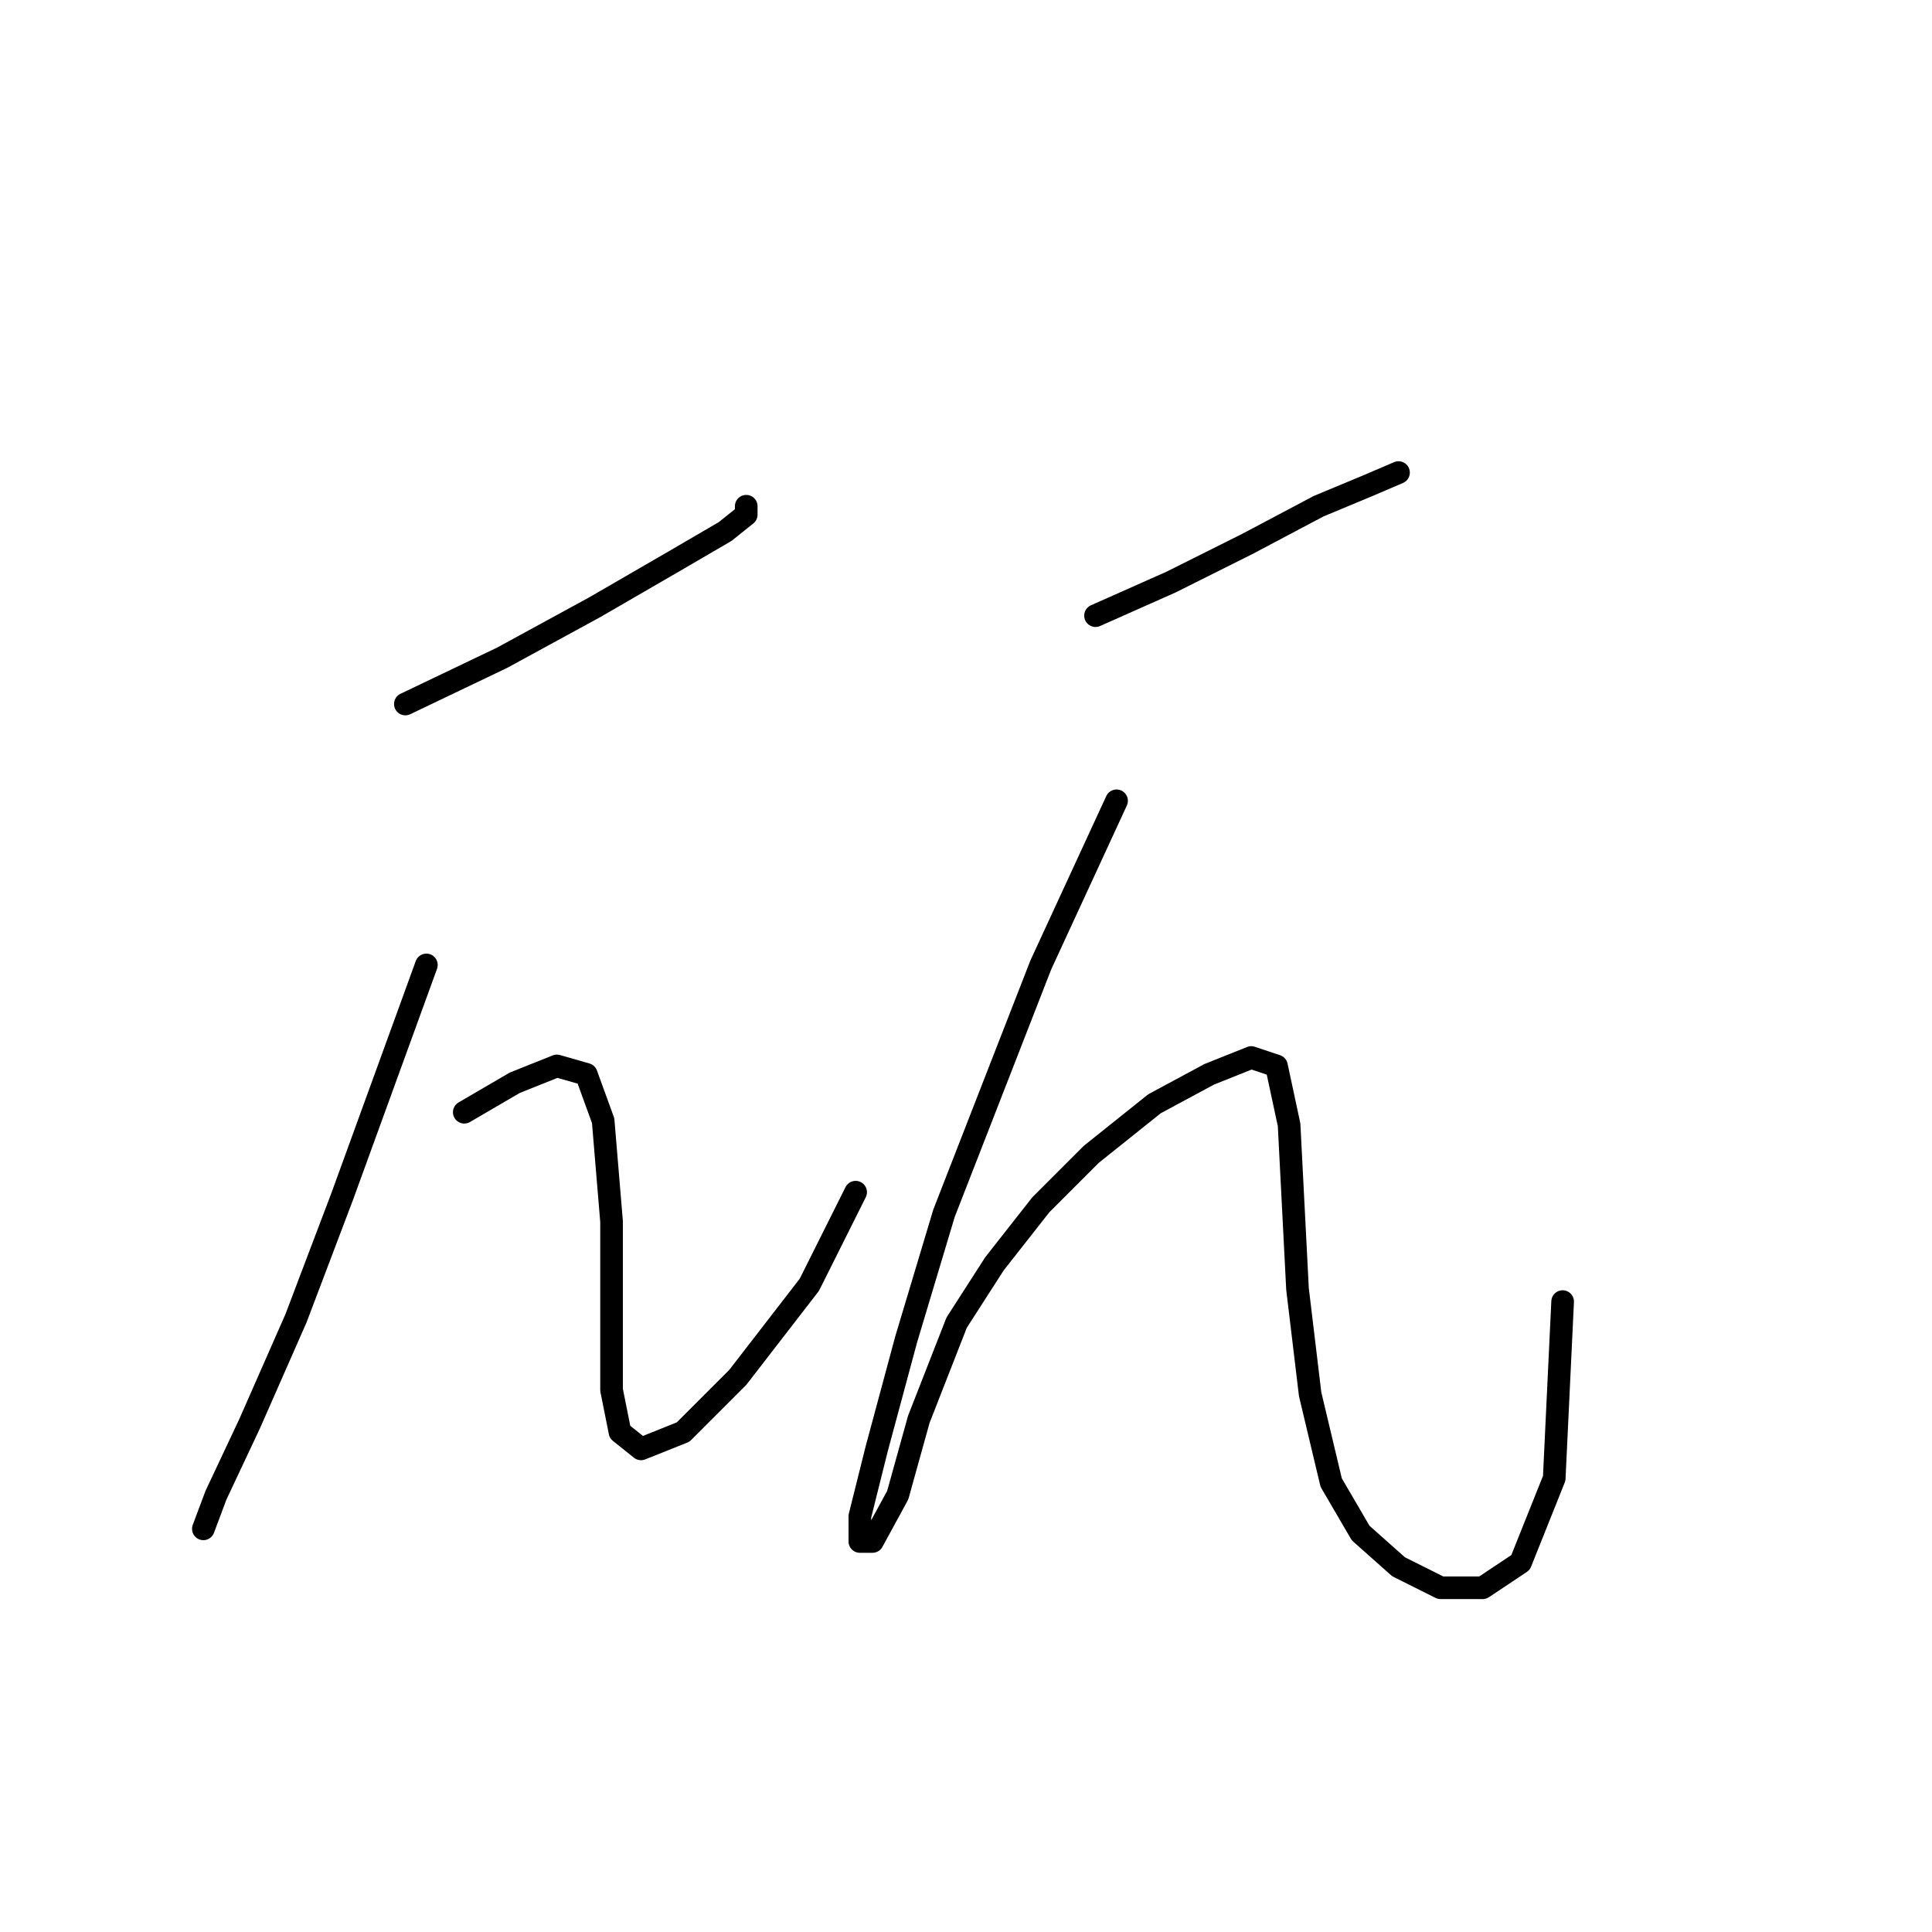 <?xml version="1.0" standalone="no"?>
    <svg width="256" height="256" xmlns="http://www.w3.org/2000/svg" version="1.1">
    <polyline stroke="black" stroke-width="3" stroke-linecap="round" fill="transparent" stroke-linejoin="round" points="53.712 93.286 66.537 87.152 78.805 80.461 89.4 74.327 96.091 70.424 98.879 68.193 98.879 67.078 98.879 67.078 " />
        <polyline stroke="black" stroke-width="3" stroke-linecap="round" fill="transparent" stroke-linejoin="round" points="56.5 127.859 45.347 158.528 39.214 174.699 33.08 188.639 28.619 198.119 26.946 202.58 26.946 202.58 " />
        <polyline stroke="black" stroke-width="3" stroke-linecap="round" fill="transparent" stroke-linejoin="round" points="61.518 147.375 68.21 143.472 73.786 141.242 77.689 142.357 79.92 148.491 81.035 161.873 81.035 174.141 81.035 184.178 82.15 189.754 84.939 191.985 90.515 189.754 97.764 182.505 107.243 170.238 113.377 157.97 113.377 157.97 " />
        <polyline stroke="black" stroke-width="3" stroke-linecap="round" fill="transparent" stroke-linejoin="round" points="145.162 81.576 155.199 77.115 165.236 72.097 174.715 67.078 181.407 64.29 185.31 62.617 185.31 62.617 " />
        <polyline stroke="black" stroke-width="3" stroke-linecap="round" fill="transparent" stroke-linejoin="round" points="147.95 106.111 137.912 127.859 125.087 160.758 120.069 177.487 116.165 191.985 113.935 200.907 113.935 204.253 115.608 204.253 118.953 198.119 121.742 188.082 126.76 175.256 131.779 167.45 137.912 159.643 144.604 152.952 152.968 146.26 160.217 142.357 165.794 140.126 169.139 141.242 170.812 149.048 171.927 170.795 173.6 184.736 176.388 196.446 180.292 203.137 185.31 207.598 190.886 210.386 196.463 210.386 201.481 207.041 205.942 195.888 207.057 172.468 207.057 172.468 " />
        </svg>